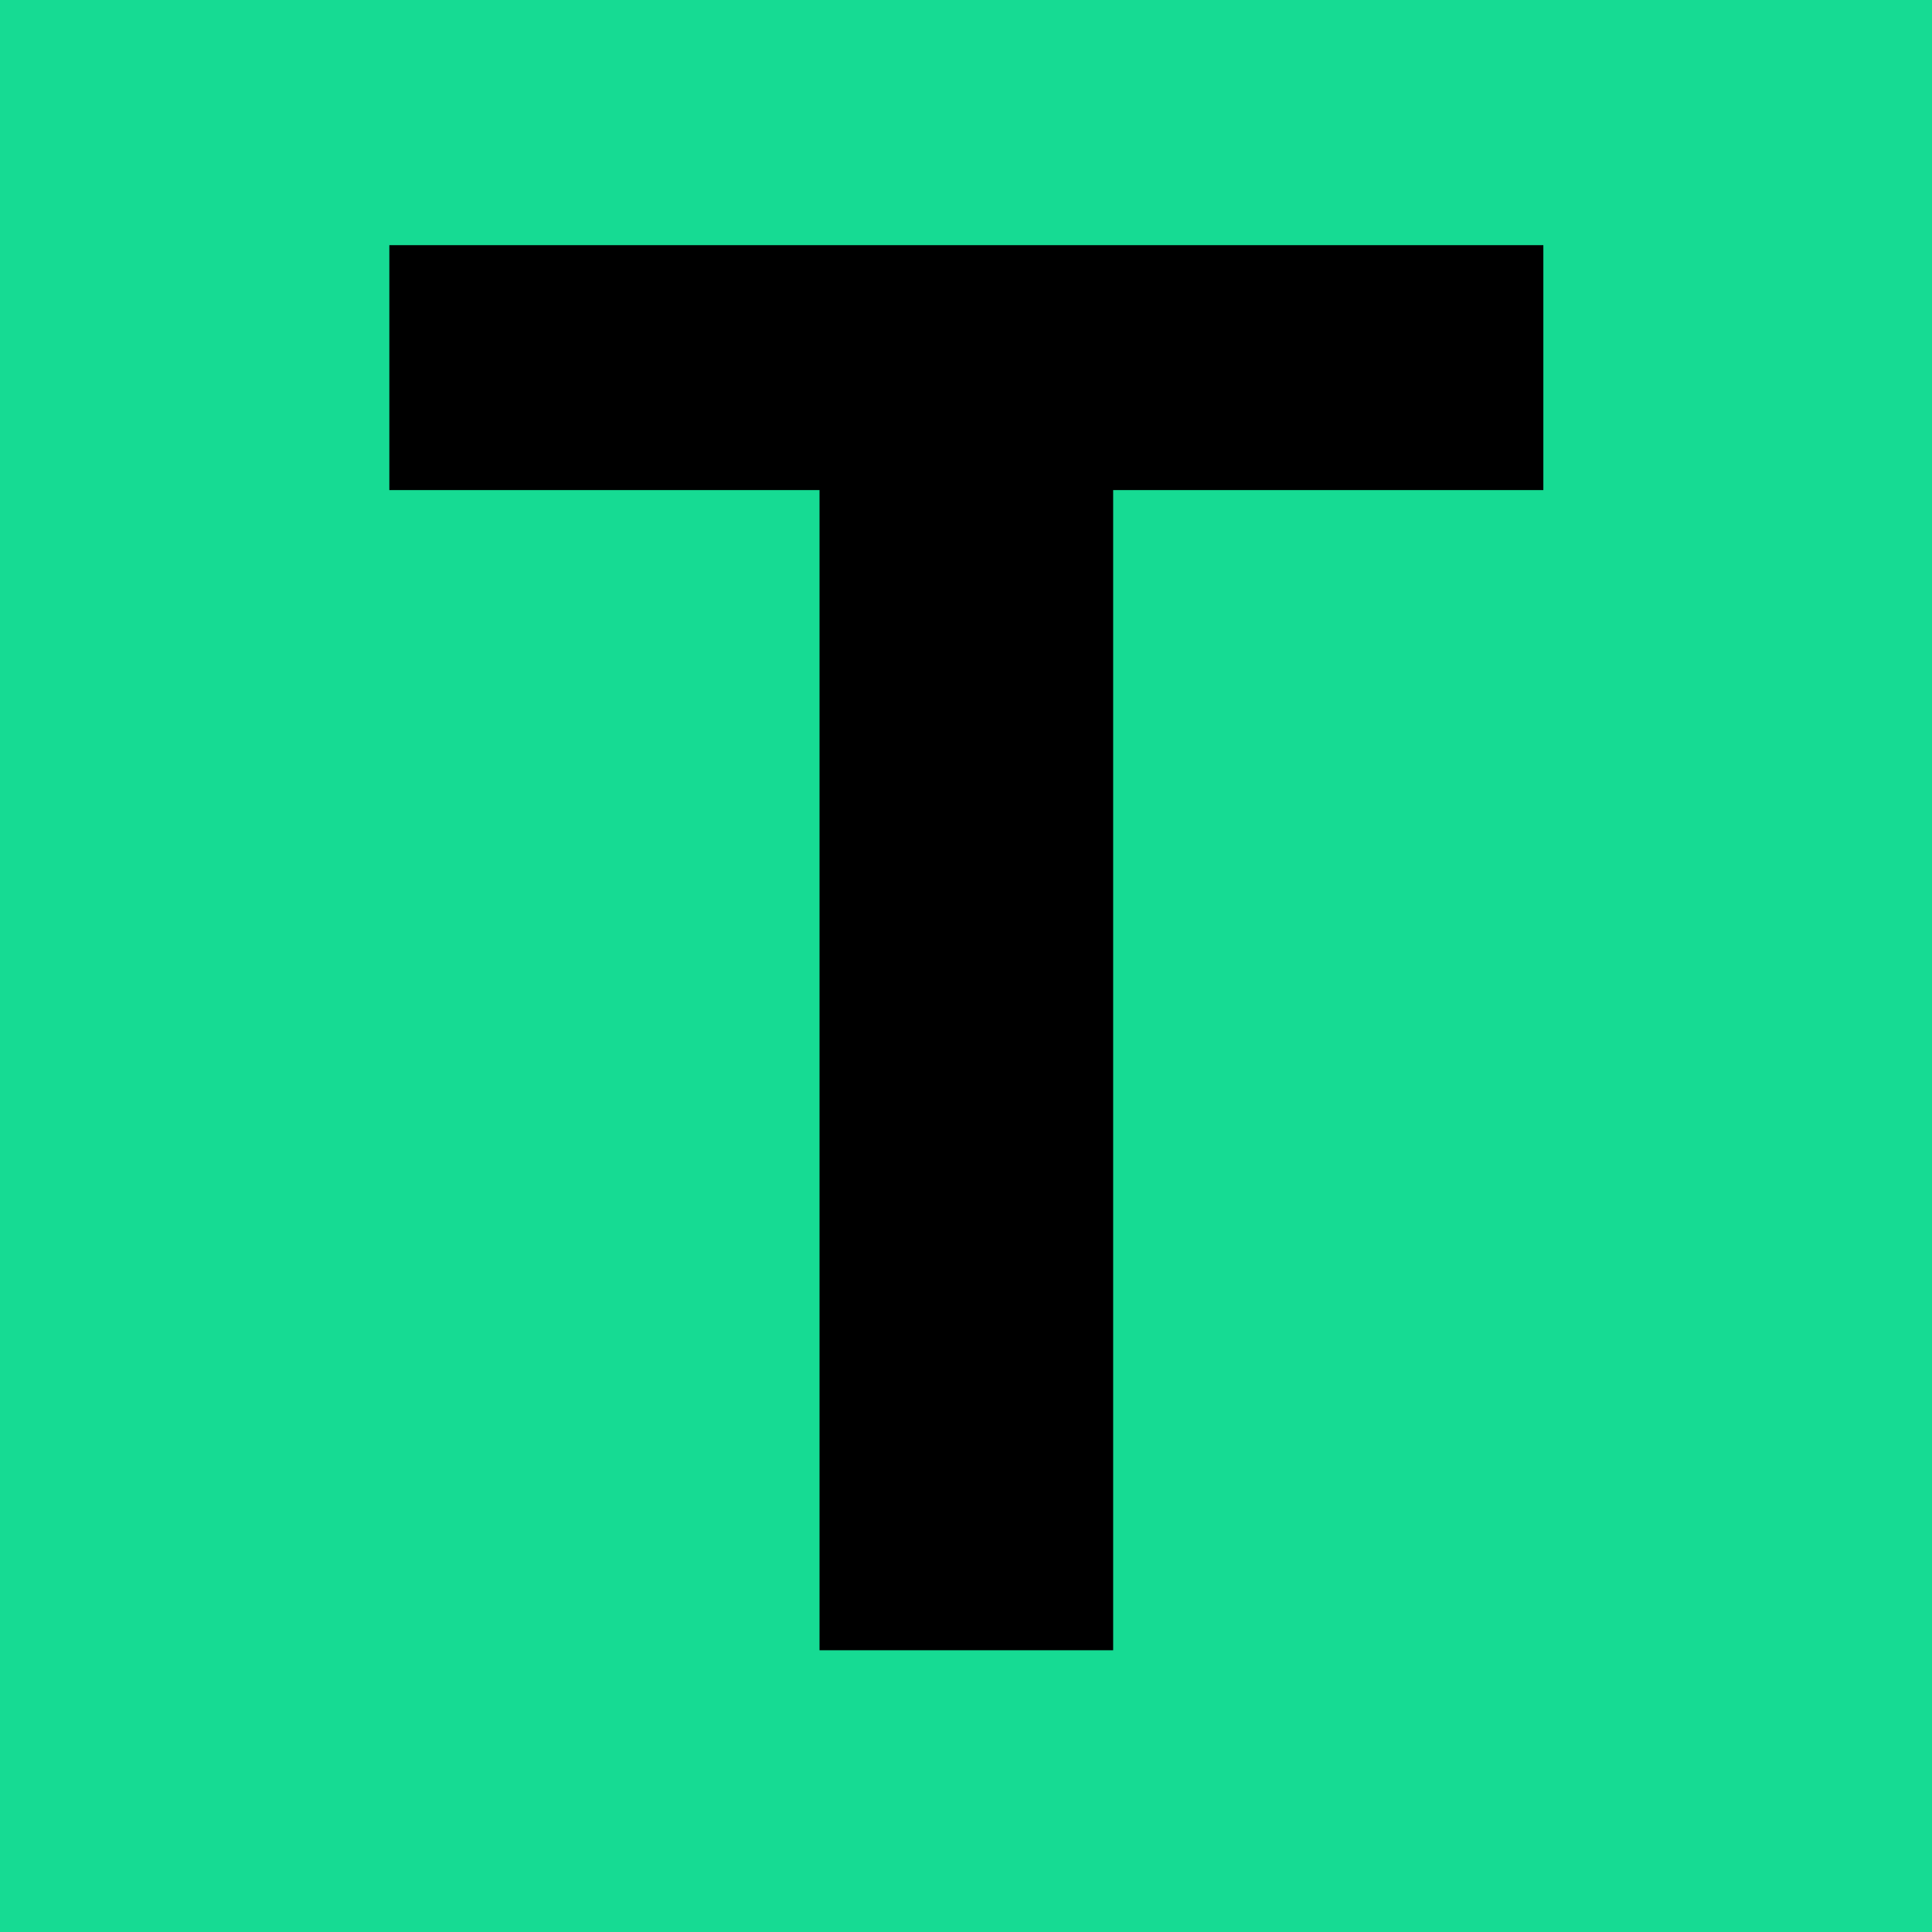 <svg width="48" height="48" viewBox="0 0 48 48" fill="none" xmlns="http://www.w3.org/2000/svg">
    <rect width="48" height="48" fill="#16DB93"/>
    <path d="M9.673 12.176V6.091H38.344V12.176H27.656V41H20.361V12.176H9.673Z" fill="black"/>
</svg>
